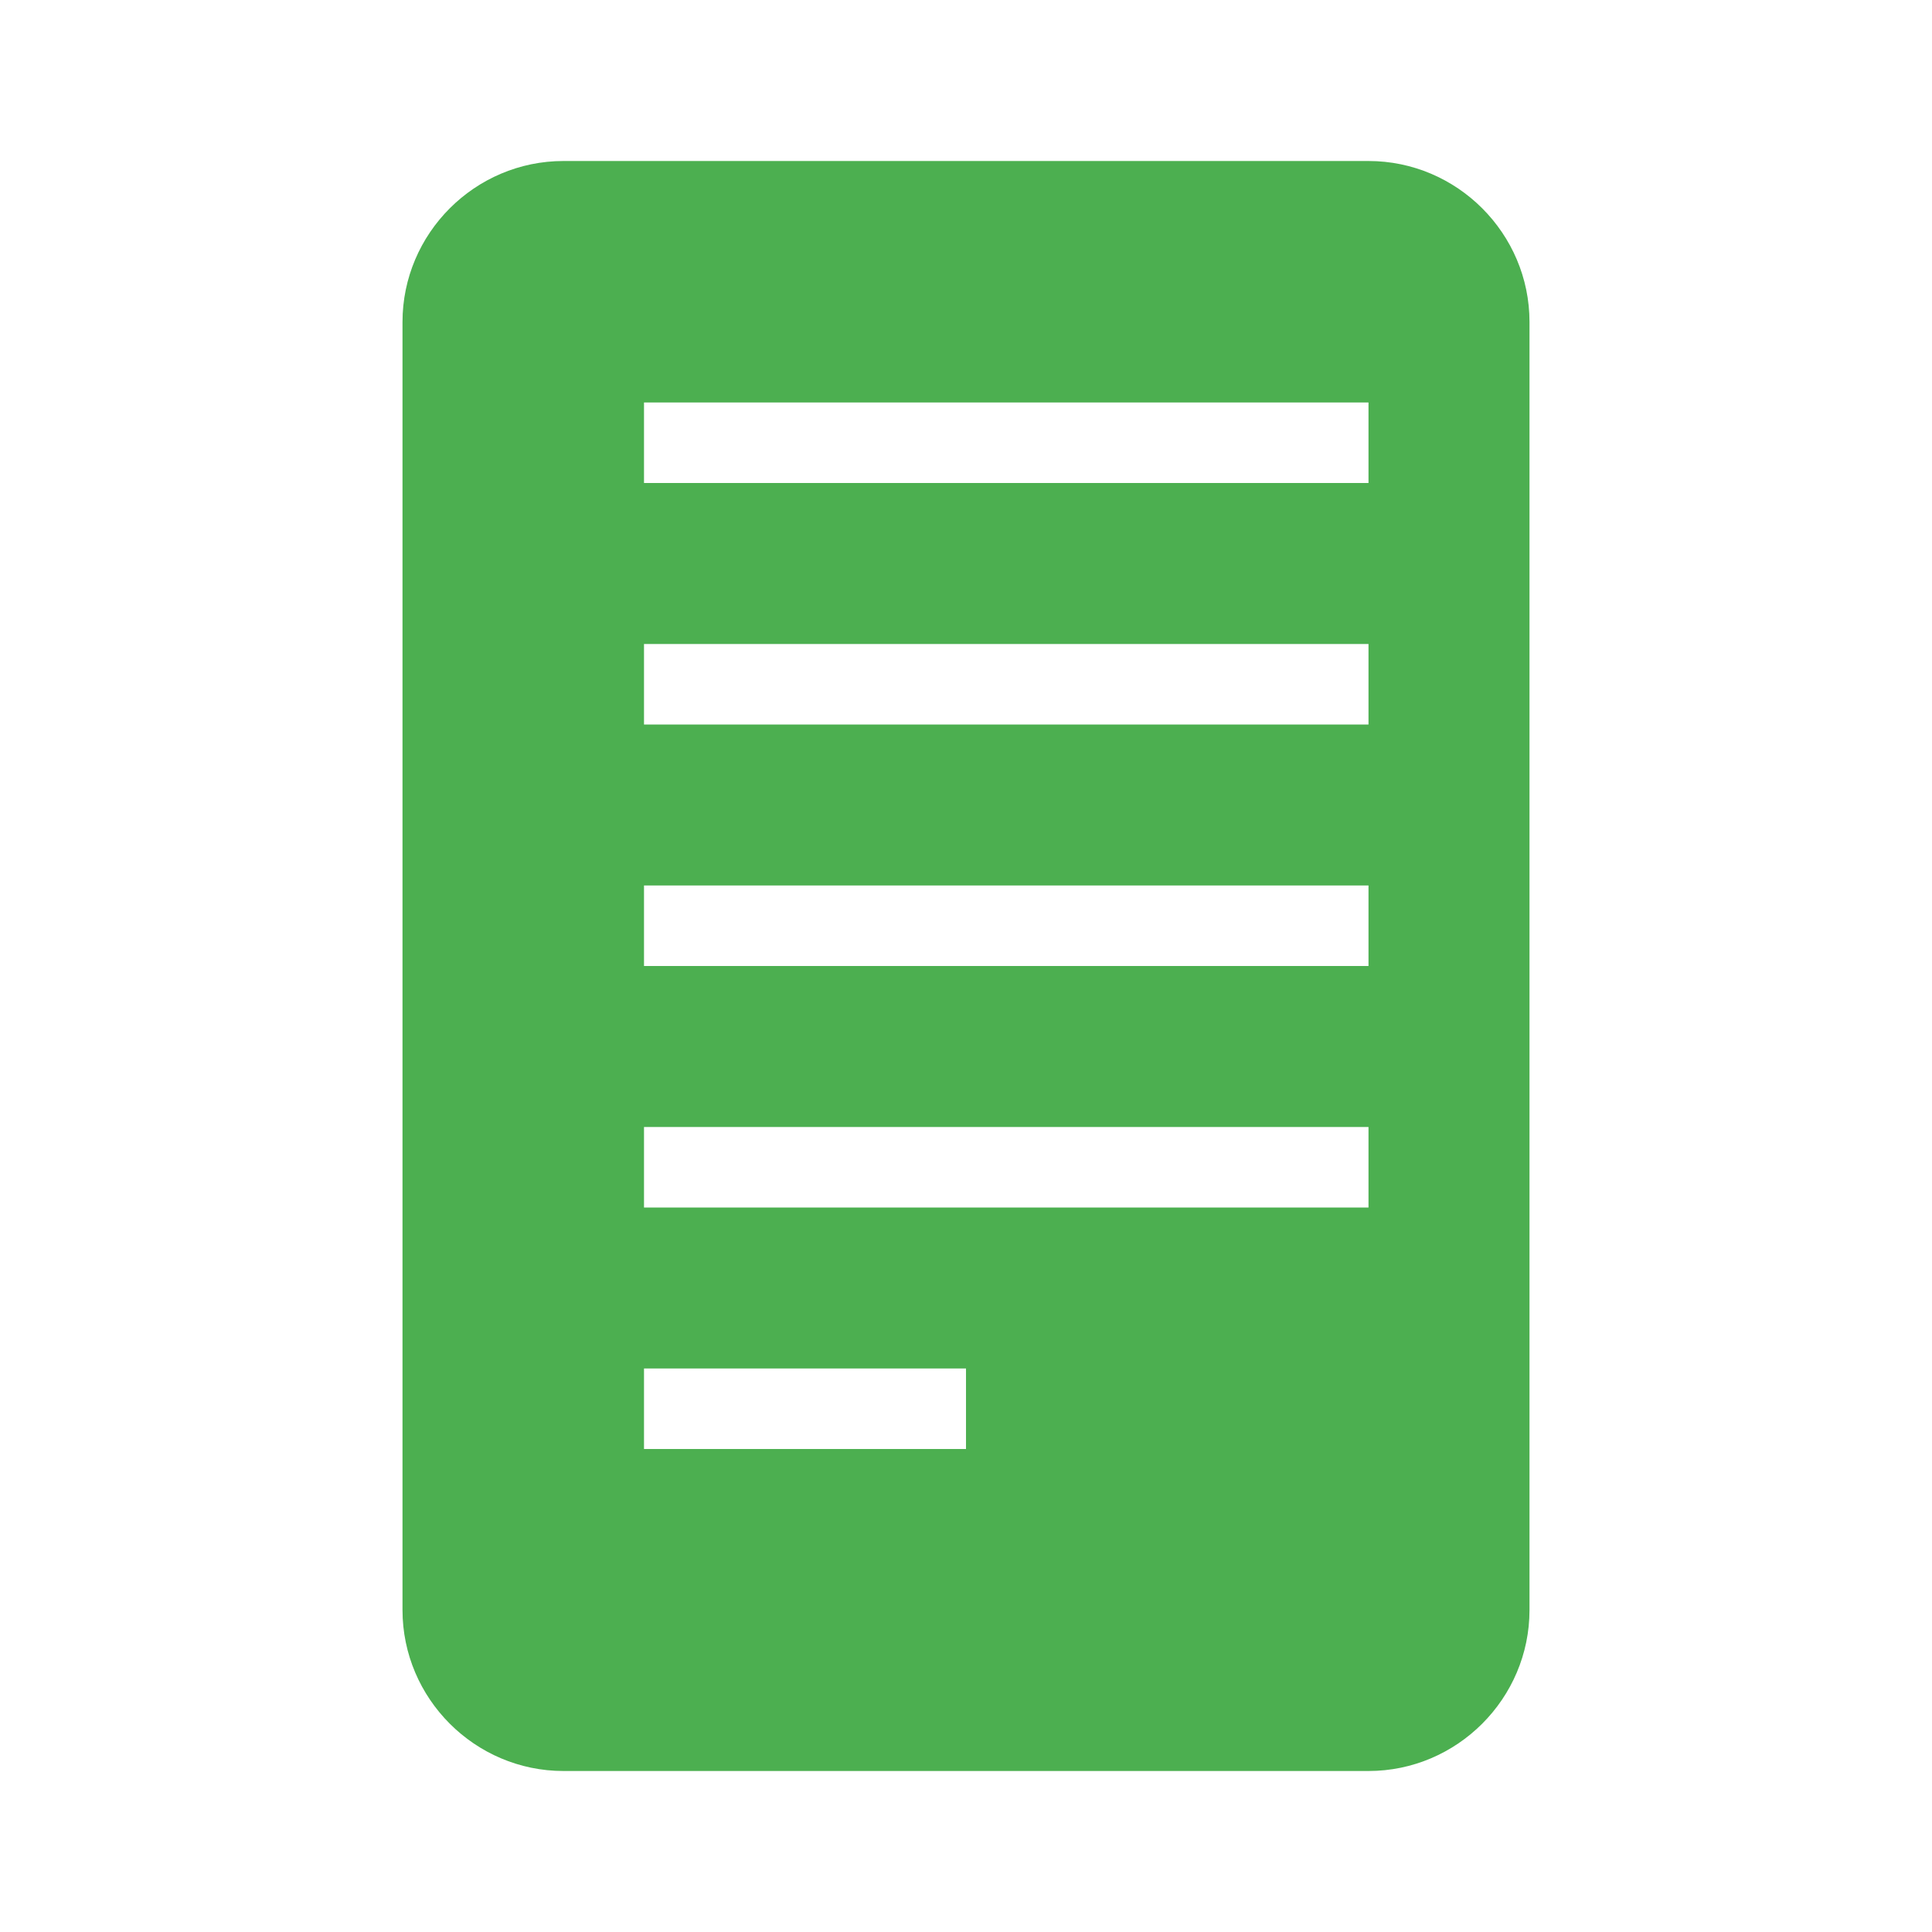 <svg
    xmlns="http://www.w3.org/2000/svg"
    viewBox="0 0 24 24"
    width="64"
    height="64"
    fill="#4CAF50">
  <path d="M17 2H7C5.9 2 5 2.9 5 4v16c0 1.1.9 2 2 2h10c1.1 0 2-.9 2-2V4c0-1.1-.9-2-2-2zm-5 16H8v-1h4v1zm5-3H8v-1h9v1zm0-3H8v-1h9v1zm0-3H8V8h9v1zm0-3H8V5h9v1z"/>
</svg>
